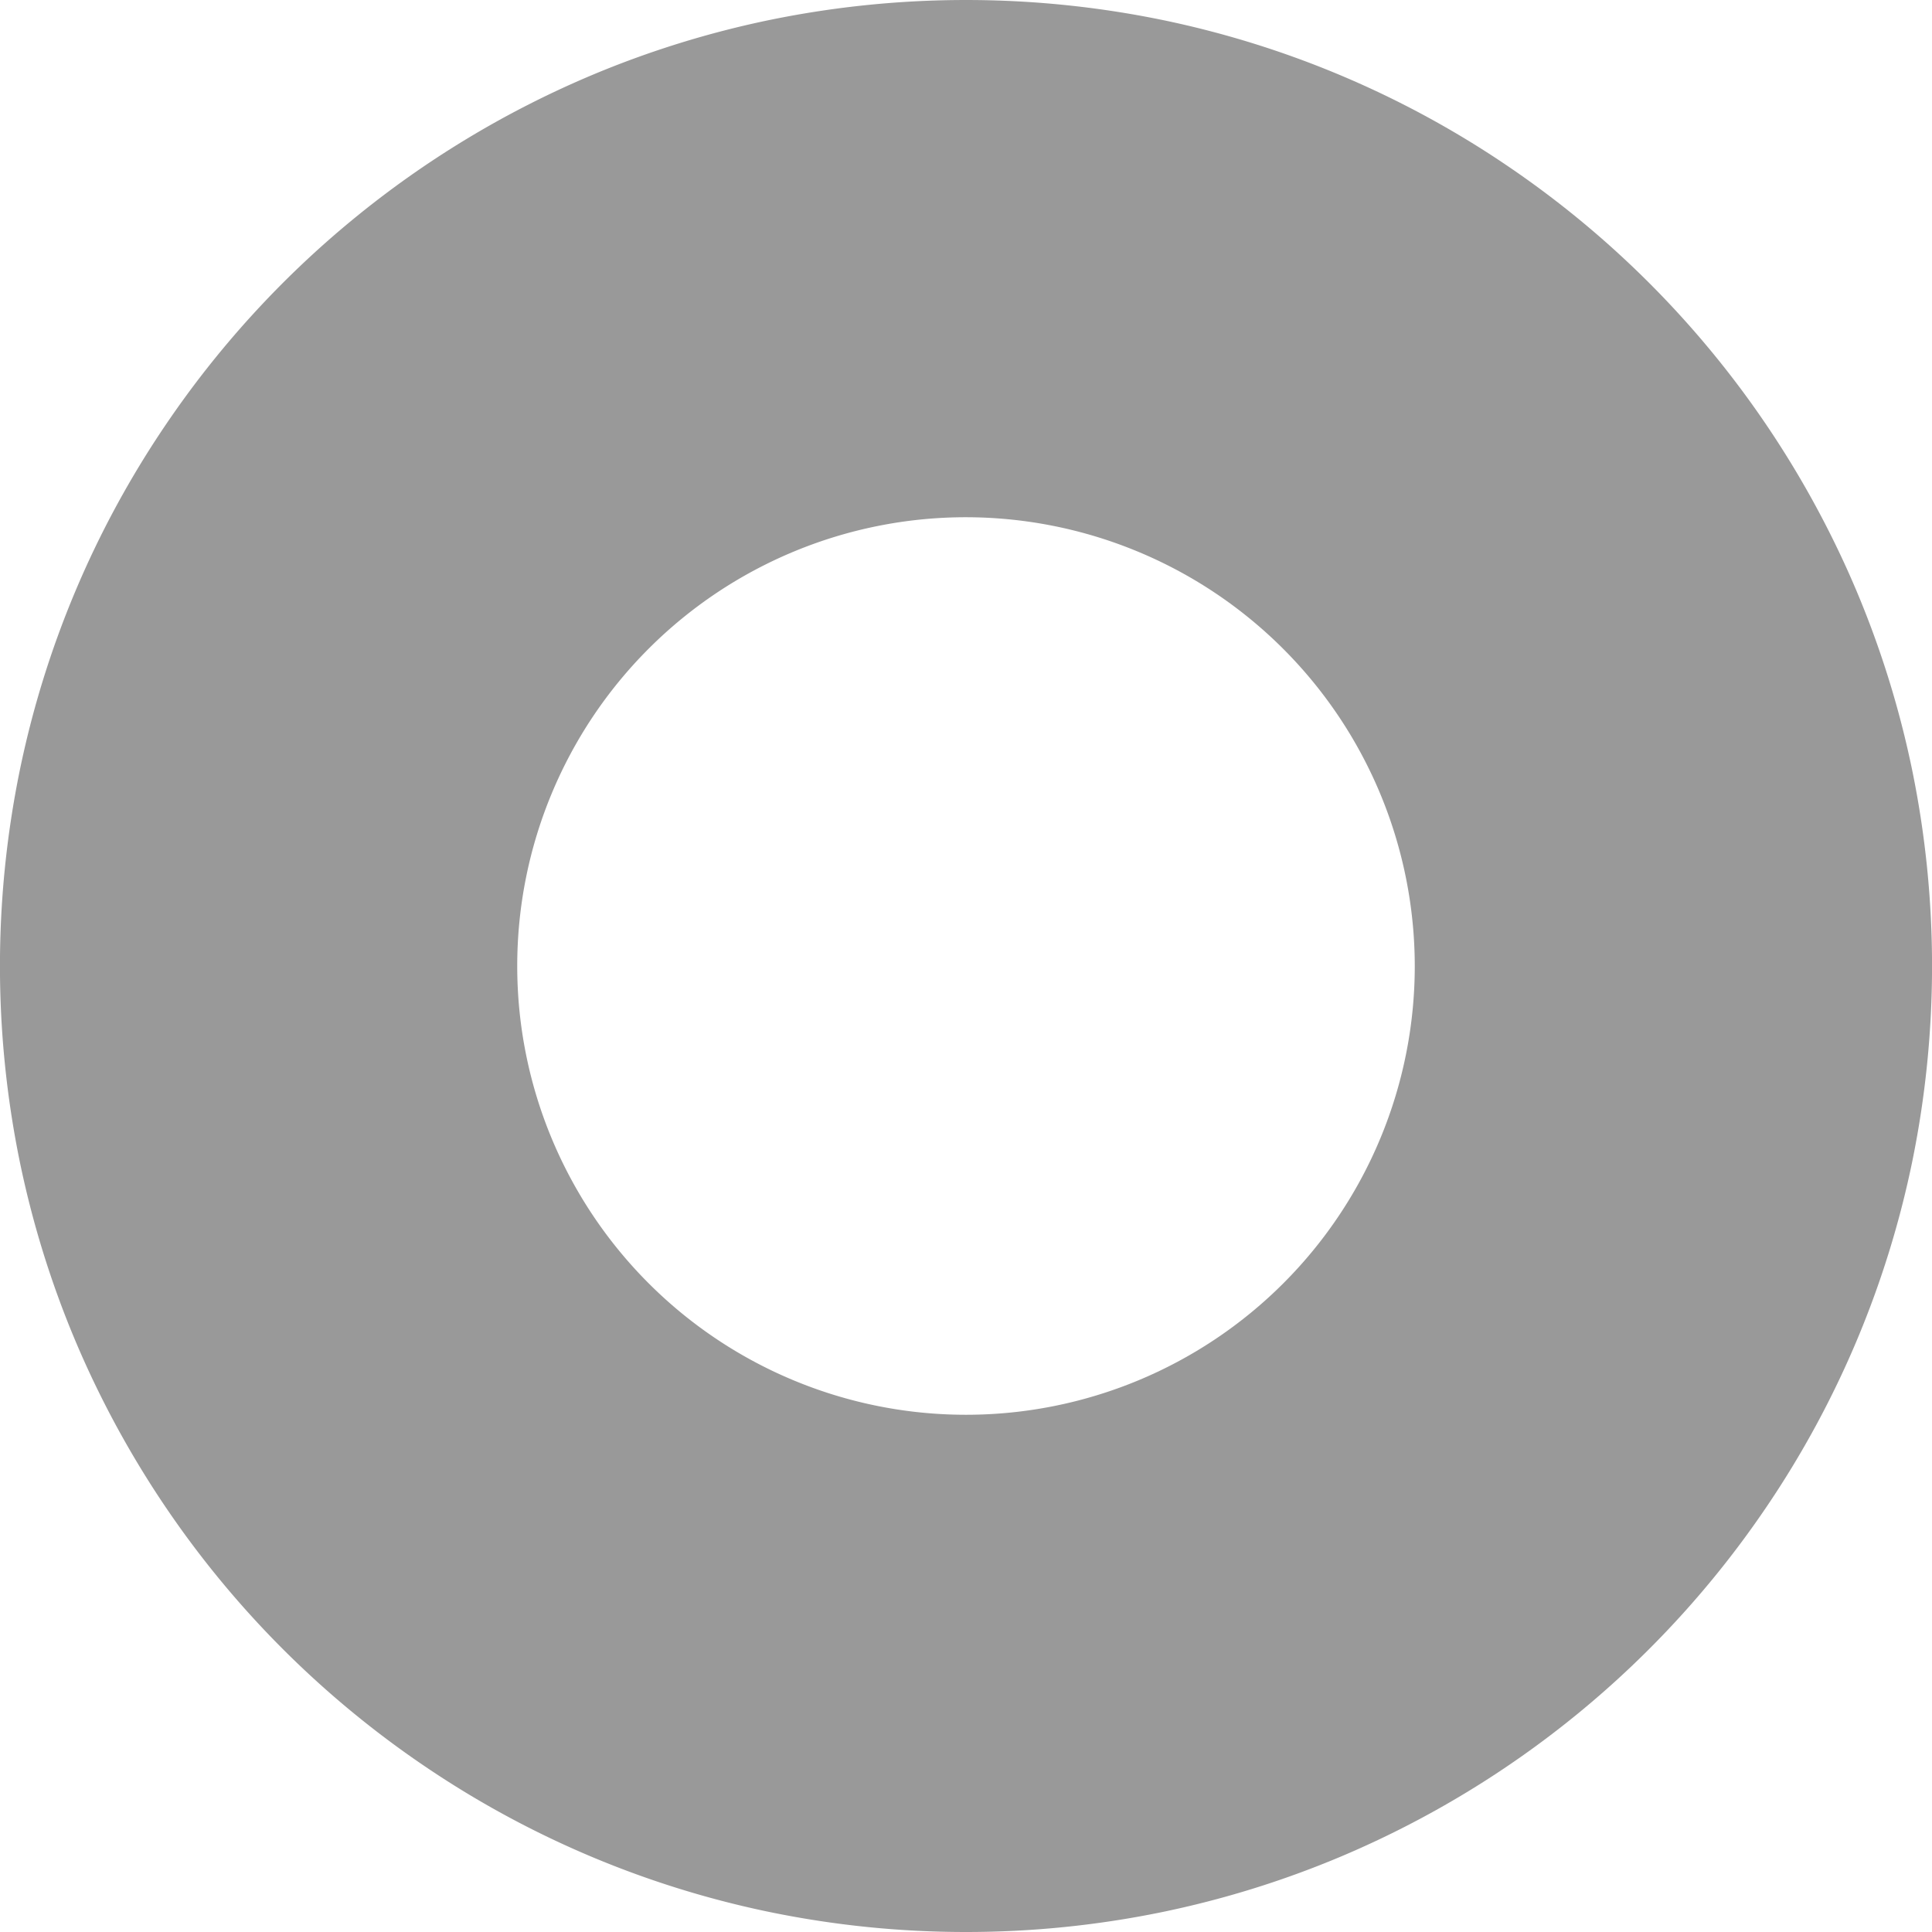 <svg xmlns="http://www.w3.org/2000/svg" width="219" height="219" viewBox="0 0 219 219">
  <path id="빼기_29" data-name="빼기 29" d="M109.5,219a110.3,110.3,0,0,1-22.068-2.225A108.893,108.893,0,0,1,48.278,200.3,109.822,109.822,0,0,1,8.6,152.122a109.005,109.005,0,0,1-6.38-20.554,110.564,110.564,0,0,1,0-44.136A108.888,108.888,0,0,1,18.7,48.278,109.823,109.823,0,0,1,66.878,8.605a108.948,108.948,0,0,1,20.555-6.38,110.565,110.565,0,0,1,44.136,0A108.9,108.9,0,0,1,170.723,18.7,109.82,109.82,0,0,1,210.4,66.878a108.955,108.955,0,0,1,6.381,20.554,110.6,110.6,0,0,1,0,44.136A108.913,108.913,0,0,1,200.3,170.723a109.819,109.819,0,0,1-48.177,39.672,108.927,108.927,0,0,1-20.555,6.38A110.3,110.3,0,0,1,109.5,219Zm0-160.37a50.87,50.87,0,1,0,50.87,50.87A50.927,50.927,0,0,0,109.5,58.63Z" opacity="0.4" style="mix-blend-mode: overlay;isolation: isolate"/>
</svg>
